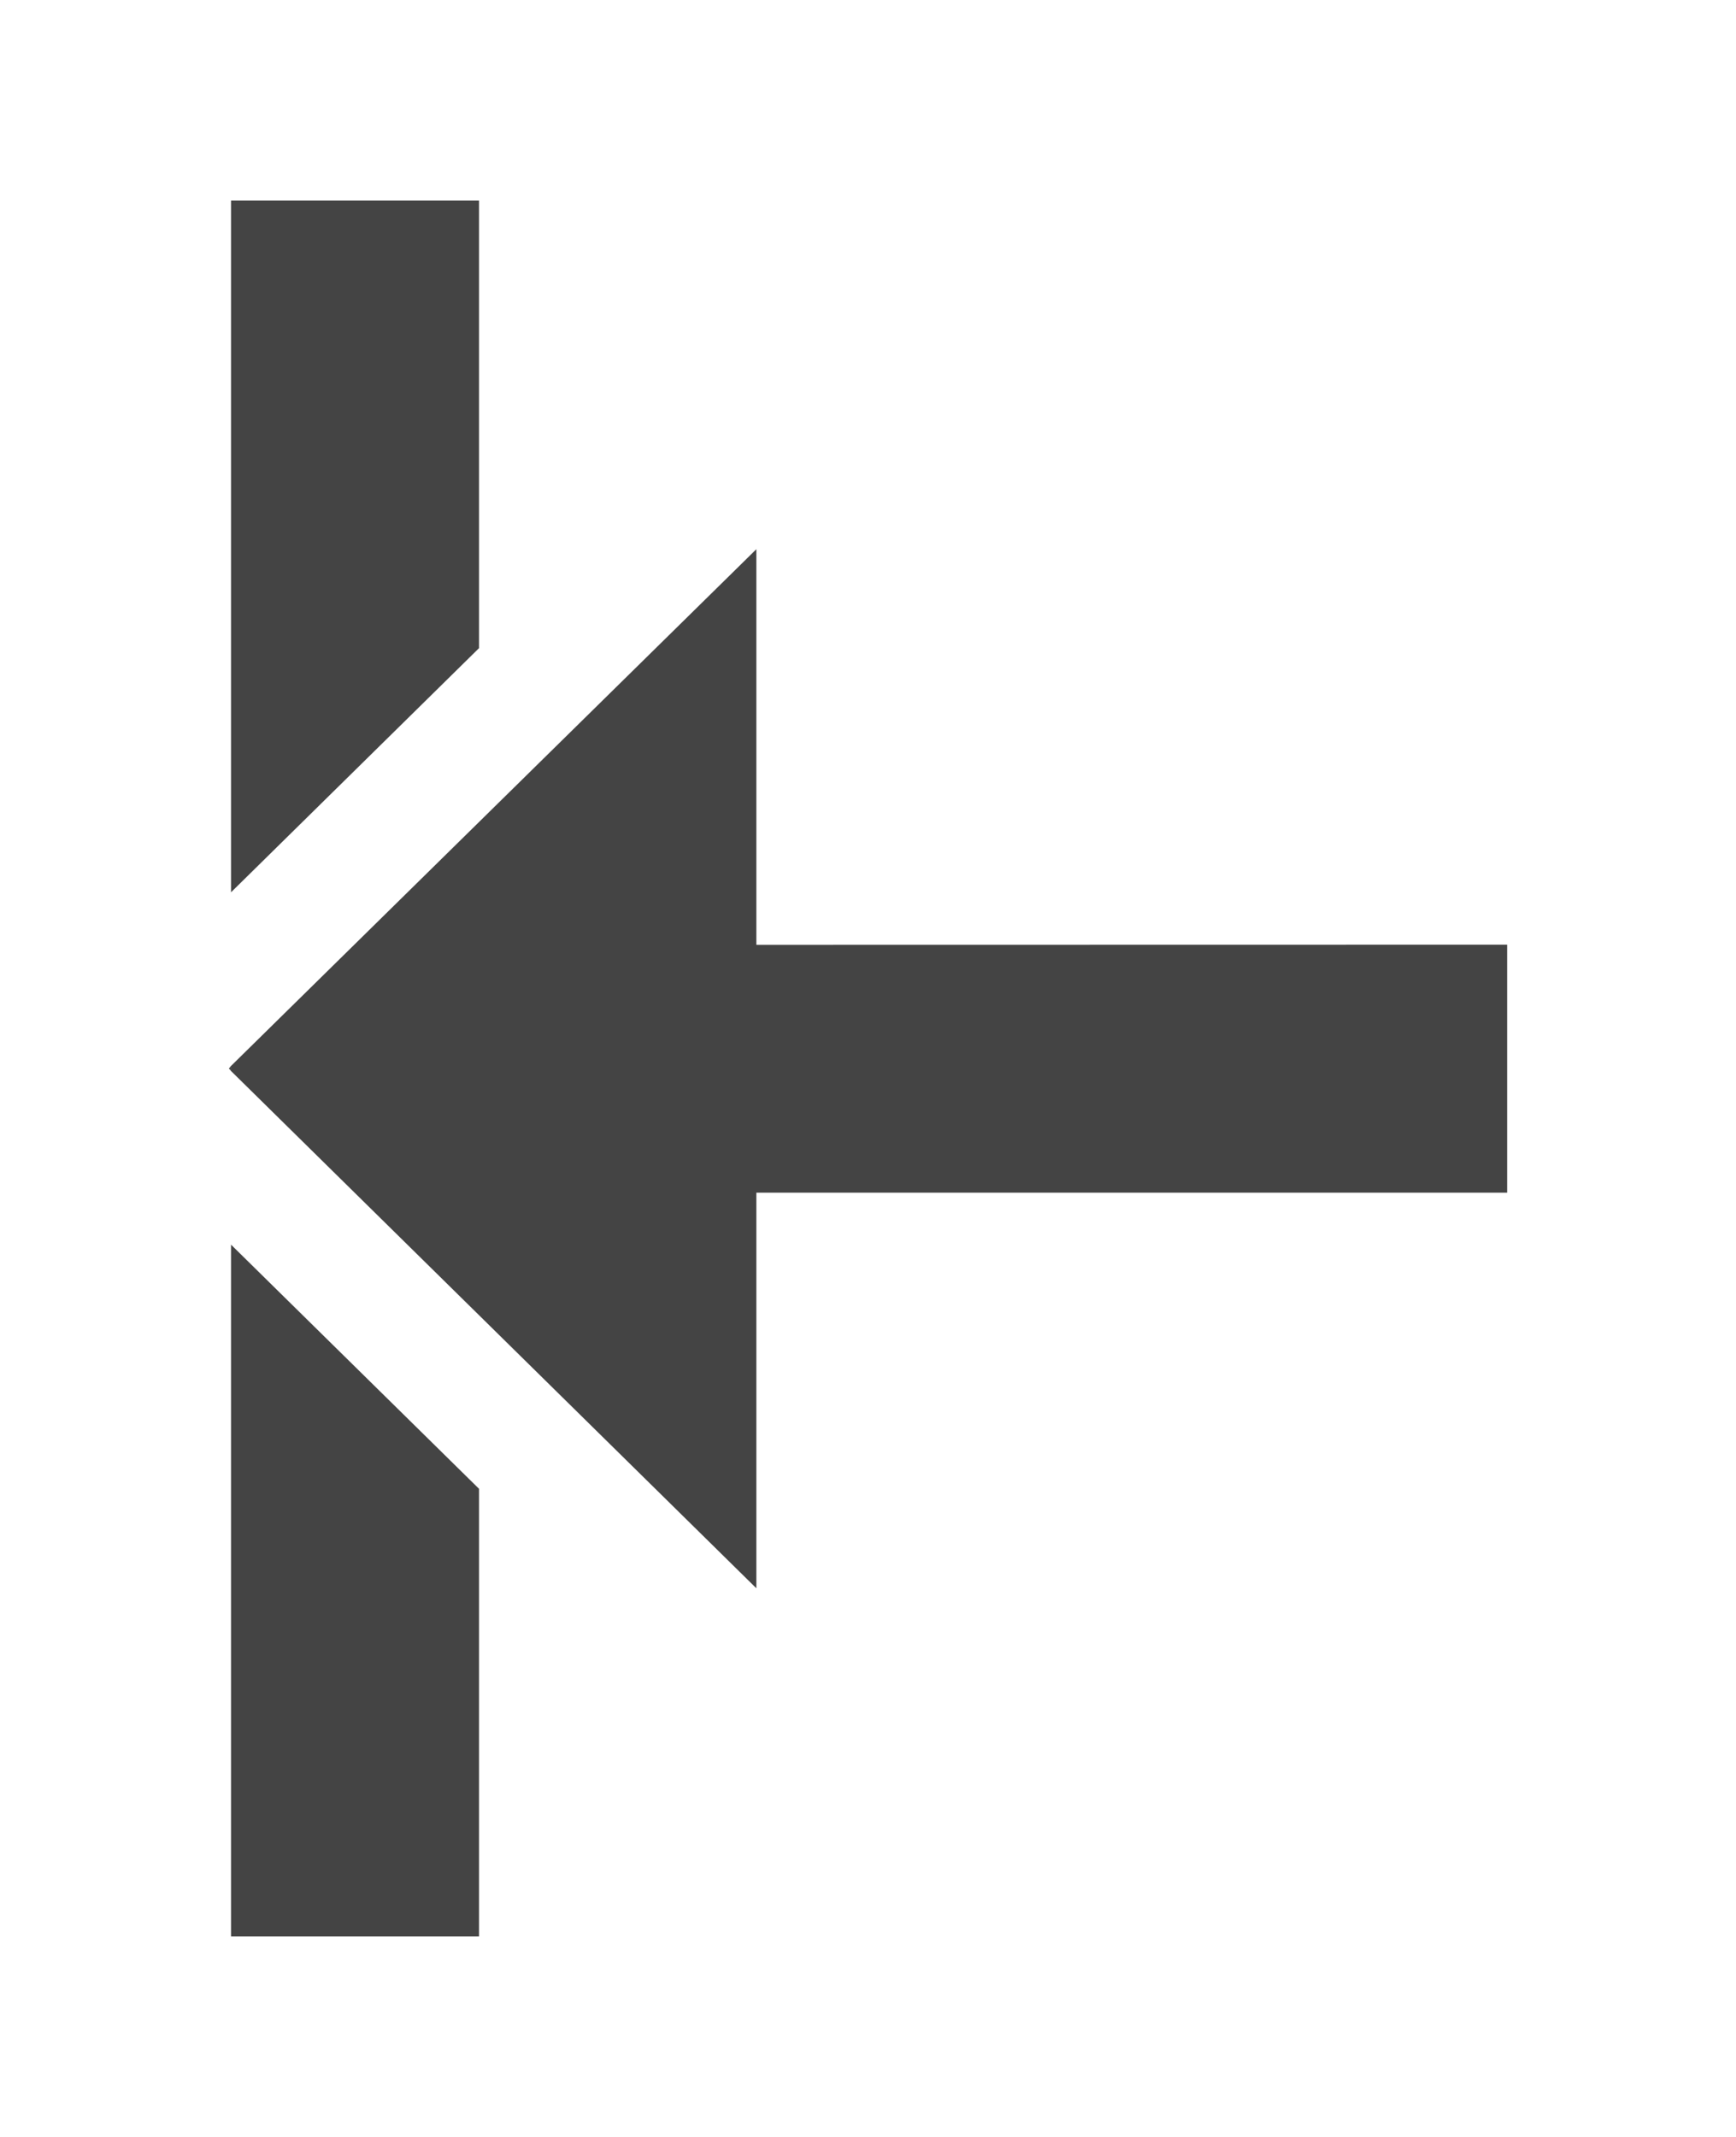 <svg xmlns="http://www.w3.org/2000/svg" width="13" height="16"><path fill="#444" d="M1.728 7.983v.032l-.014-.014z"/><path fill="#444" d="M11.286 7.073V8.93H5.664v2.962L1.727 8.016v-.032l3.937-3.872v2.962zM3.587 1.501H1.73v5.18l1.857-1.828zM1.73 14.499h1.857v-3.352L1.73 9.319z"/></svg>